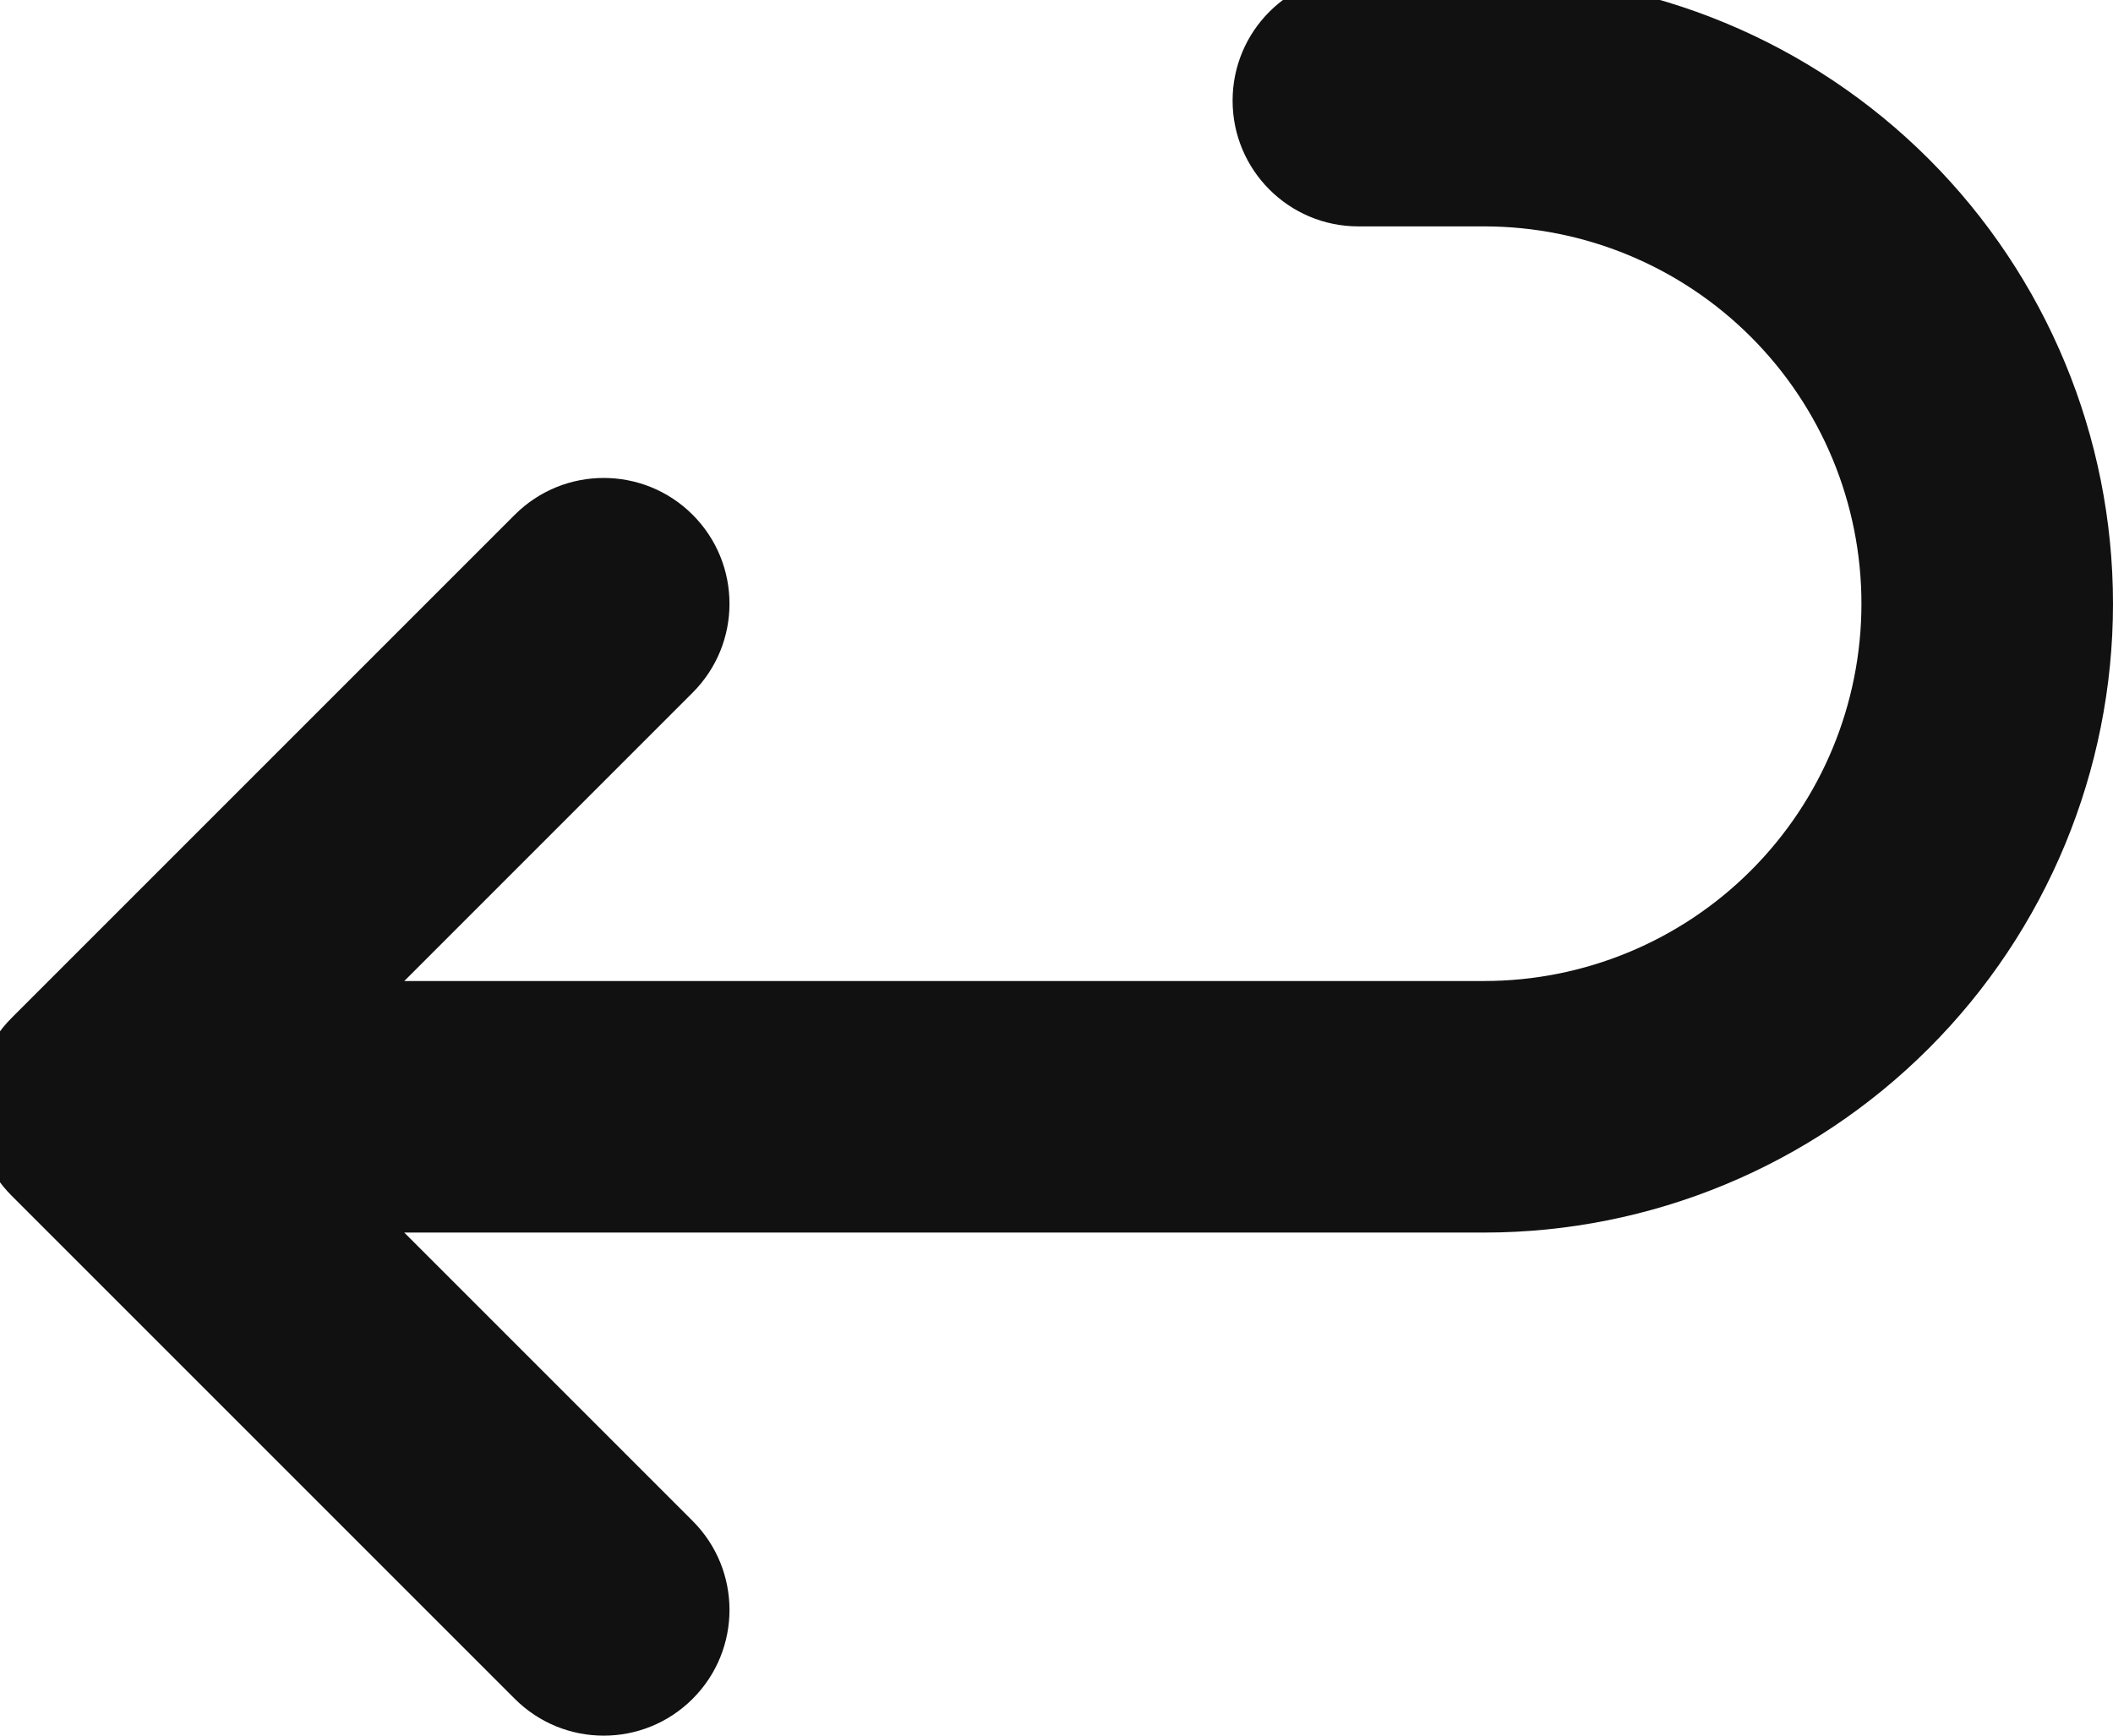 <svg width="56" height="46" viewBox="0 0 56 46" fill="none" xmlns="http://www.w3.org/2000/svg" xmlns:xlink="http://www.w3.org/1999/xlink">
<path d="M18.357,18.357C19.659,17.056 19.659,14.945 18.357,13.643C17.055,12.342 14.945,12.342 13.643,13.643L18.357,18.357ZM2.667,29.334L0.309,26.977C-0.992,28.278 -0.992,30.389 0.309,31.691L2.667,29.334ZM13.643,45.024C14.945,46.326 17.055,46.326 18.357,45.024C19.659,43.722 19.659,41.612 18.357,40.31L13.643,45.024ZM39.333,29.334L39.333,32.667L39.333,29.334ZM39.333,2.667L39.333,-0.666L39.333,2.667ZM36,-0.666C34.159,-0.666 32.667,0.826 32.667,2.667C32.667,4.508 34.159,6 36,6L36,-0.666ZM13.643,13.643L0.309,26.977L5.024,31.691L18.357,18.357L13.643,13.643ZM0.309,31.691L13.643,45.024L18.357,40.31L5.024,26.977L0.309,31.691ZM2.667,32.667L39.333,32.667L39.333,26L2.667,26L2.667,32.667ZM39.333,32.667C43.754,32.667 47.993,30.911 51.118,27.785L46.404,23.071C44.529,24.947 41.985,26 39.333,26L39.333,32.667ZM51.118,27.785C54.244,24.66 56,20.421 56,16L49.333,16C49.333,18.652 48.28,21.196 46.404,23.071L51.118,27.785ZM56,16C56,11.58 54.244,7.341 51.118,4.215L46.404,8.929C48.28,10.805 49.333,13.348 49.333,16L56,16ZM51.118,4.215C47.993,1.09 43.754,-0.666 39.333,-0.666L39.333,6C41.985,6 44.529,7.054 46.404,8.929L51.118,4.215ZM39.333,-0.666L36,-0.666L36,6L39.333,6L39.333,-0.666Z" fill="#111111"/>
</svg>
